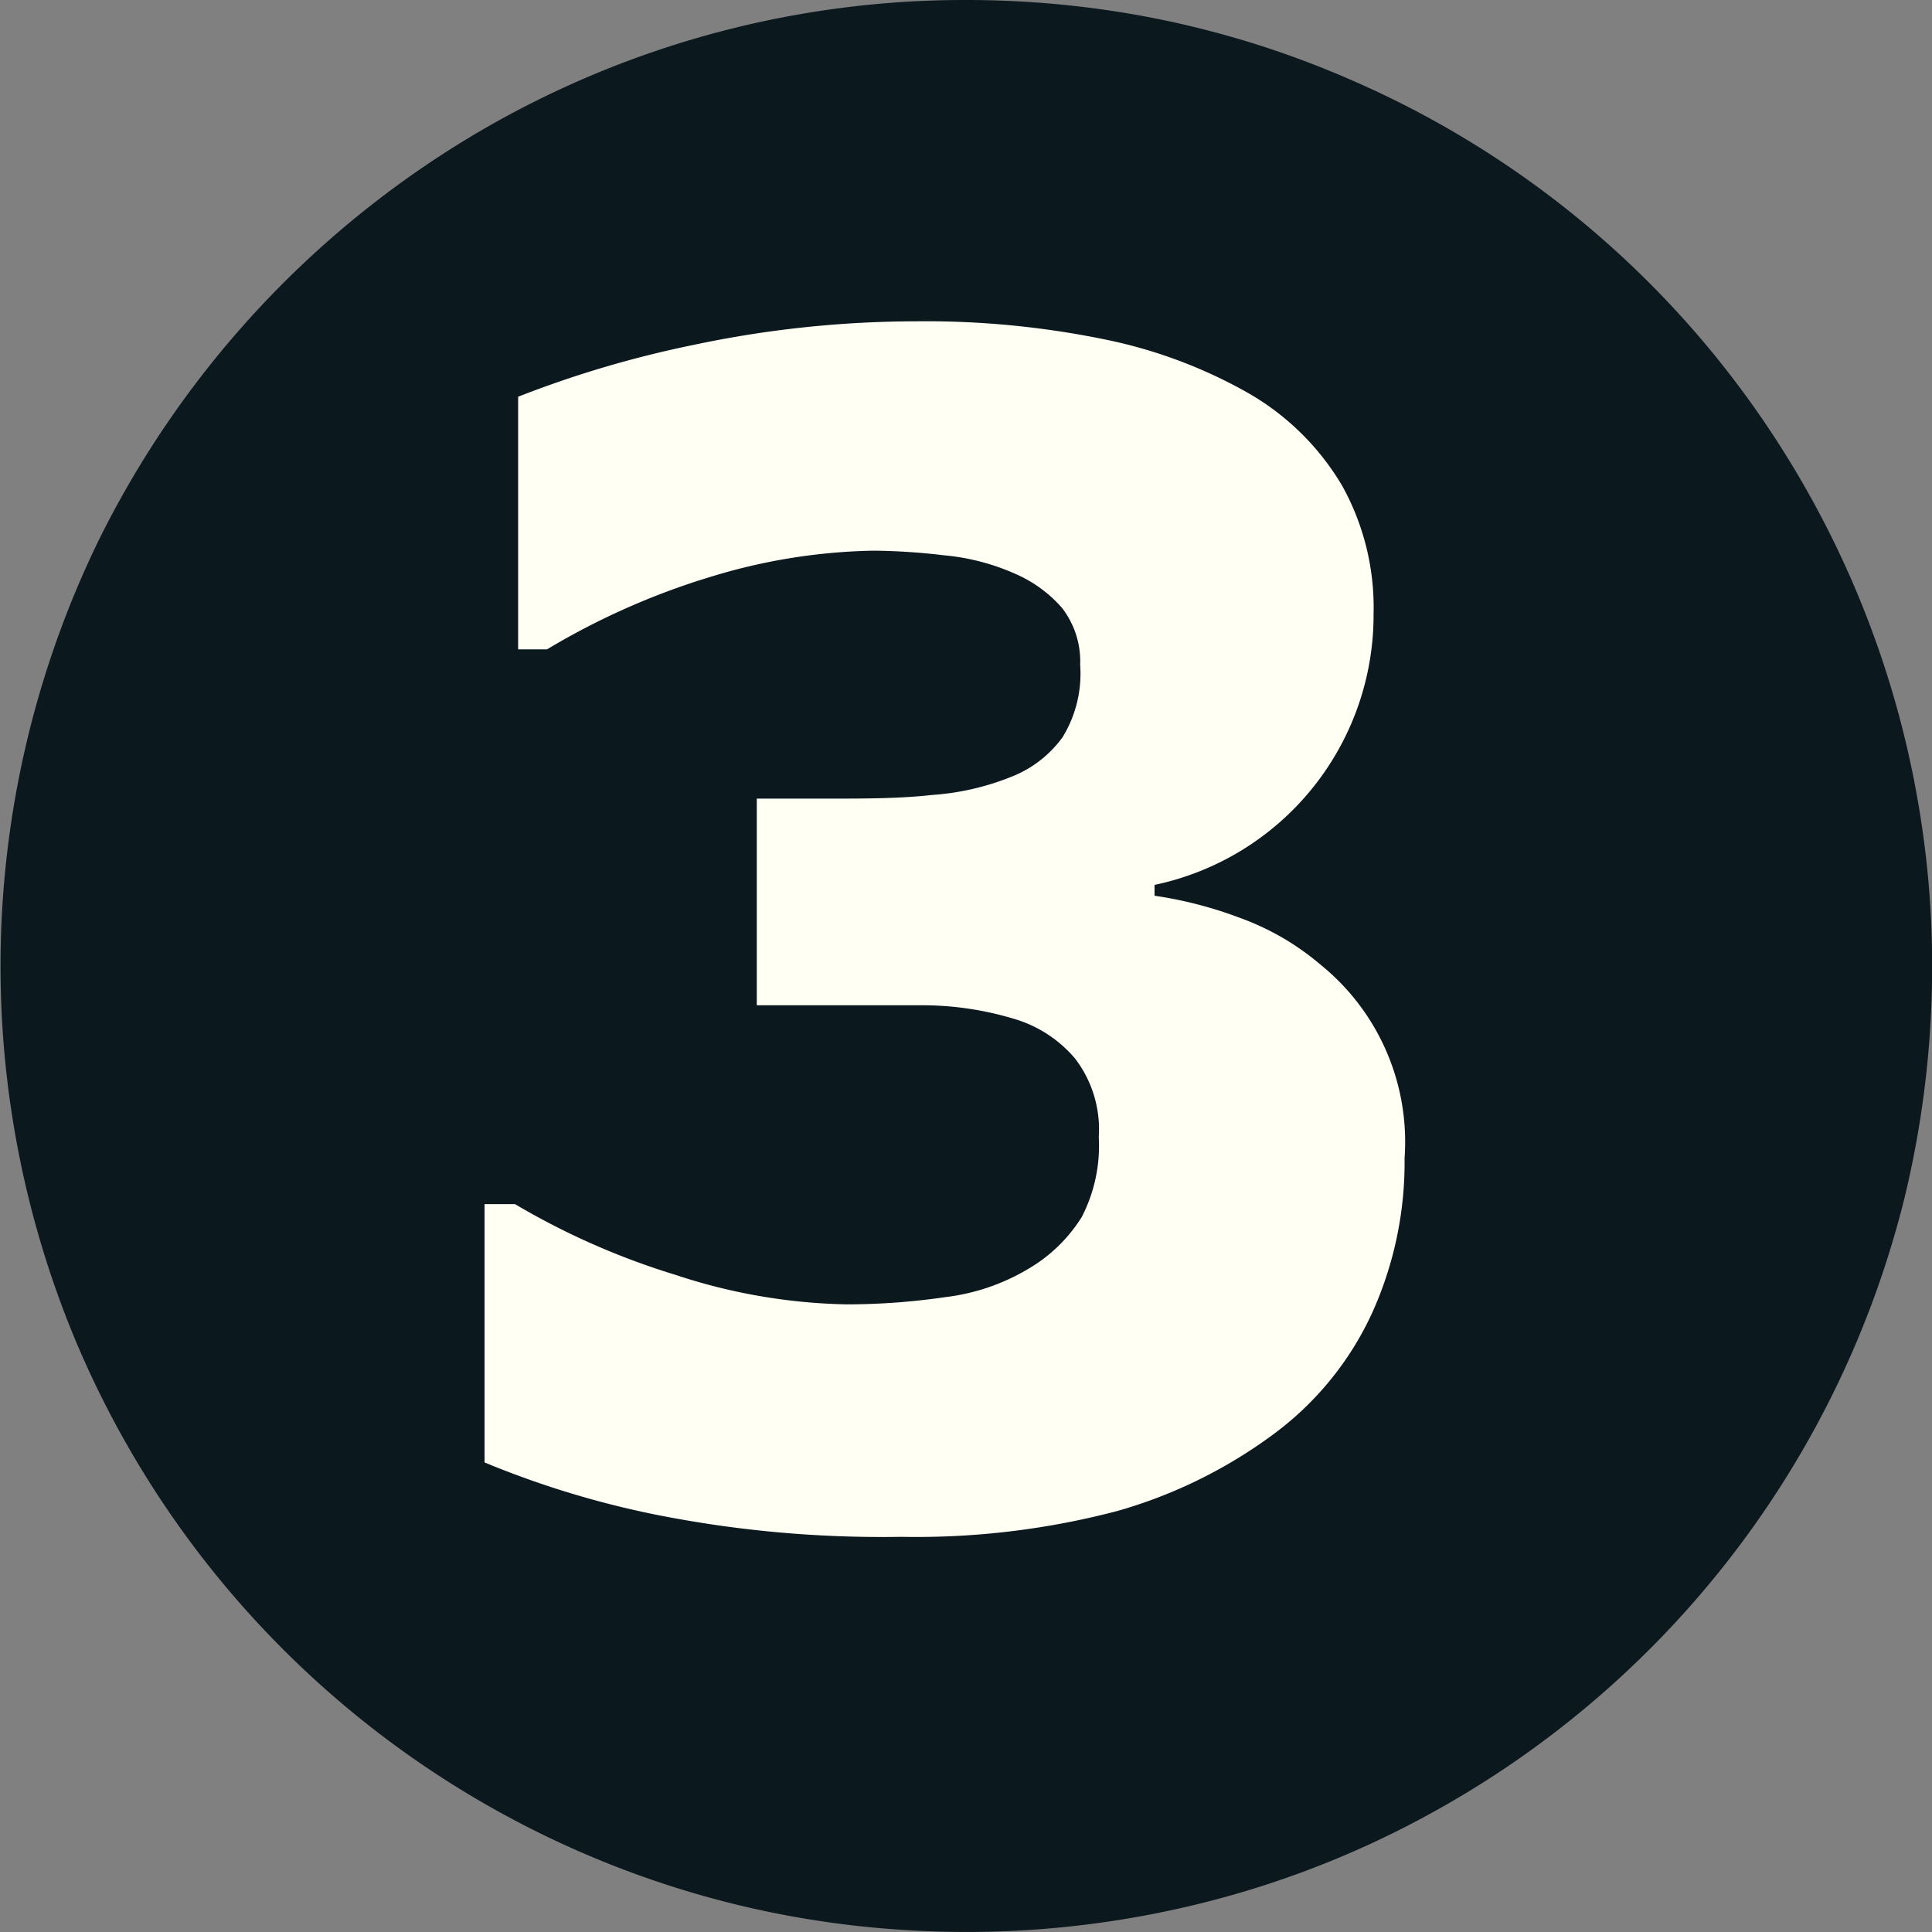 <svg xmlns="http://www.w3.org/2000/svg" viewBox="0 0 37.4 37.4"><rect x="0" y="0" width="37.4" height="37.4" fill="#808080" stroke="none"/><defs><style>.b0c32cd4-df9a-4118-b24c-d5ce5132cd92{fill:#0b181d;}.bcc951d6-9bf1-44d4-8f3b-3fbf1a914776{fill:#fffff4;}</style></defs><title>numThree</title><g id="a18e0eb1-c756-43cf-9d07-049edd7befdc" data-name="Layer 9"><path class="b0c32cd4-df9a-4118-b24c-d5ce5132cd92" d="M287.57,440.59a18.75,18.75,0,0,0-3.37-9.81,18.64,18.64,0,0,0-7.85-6.41,18.38,18.38,0,0,0-5.07-1.4,19.05,19.05,0,0,0-2.39-.15,18.59,18.59,0,0,0-10,2.9,18.88,18.88,0,0,0-6.78,7.54,18.82,18.82,0,0,0-.47,15.48,18.71,18.71,0,0,0,10.86,10.36,18.47,18.47,0,0,0,5.19,1.08,18.81,18.81,0,0,0,5.39-.43,18.41,18.41,0,0,0,4.85-1.85A18.72,18.72,0,0,0,287.06,446,19.06,19.06,0,0,0,287.57,440.59Z" transform="translate(-250.19 -422.82)"/><path class="bcc951d6-9bf1-44d4-8f3b-3fbf1a914776" d="M275.76,441.5a4.41,4.41,0,0,1,1.62,3.74,7.07,7.07,0,0,1-.63,3,6.06,6.06,0,0,1-1.93,2.36,9.38,9.38,0,0,1-3,1.47,15.29,15.29,0,0,1-4.18.5,22.34,22.34,0,0,1-4.81-.44,17.91,17.91,0,0,1-3.26-1v-5h.59a14.3,14.3,0,0,0,3.11,1.37,11.12,11.12,0,0,0,3.31.57,13.22,13.22,0,0,0,1.91-.14,4.09,4.09,0,0,0,1.74-.63,3,3,0,0,0,.9-.92,3,3,0,0,0,.33-1.55,2.25,2.25,0,0,0-.46-1.52,2.45,2.45,0,0,0-1.19-.77,6.16,6.16,0,0,0-1.79-.26l-1.94,0h-1.24v-4h1.29c.78,0,1.48,0,2.09-.07a5,5,0,0,0,1.54-.35,2.22,2.22,0,0,0,1-.77,2.35,2.35,0,0,0,.34-1.4,1.69,1.69,0,0,0-.35-1.1,2.53,2.53,0,0,0-.88-.65,4.35,4.35,0,0,0-1.4-.37,12.48,12.48,0,0,0-1.37-.09,11.36,11.36,0,0,0-3.1.49,14.11,14.11,0,0,0-3.22,1.42h-.56v-4.89a20.63,20.63,0,0,1,3.38-1,20.87,20.87,0,0,1,4.33-.46,17.21,17.21,0,0,1,3.74.37,9.42,9.42,0,0,1,2.65,1,5,5,0,0,1,1.85,1.81,4.85,4.85,0,0,1,.61,2.48,5.34,5.34,0,0,1-4.24,5.25v.21a7.84,7.84,0,0,1,1.63.42A5.06,5.06,0,0,1,275.76,441.5Z" transform="translate(-250.19 -422.82)"/></g></svg>